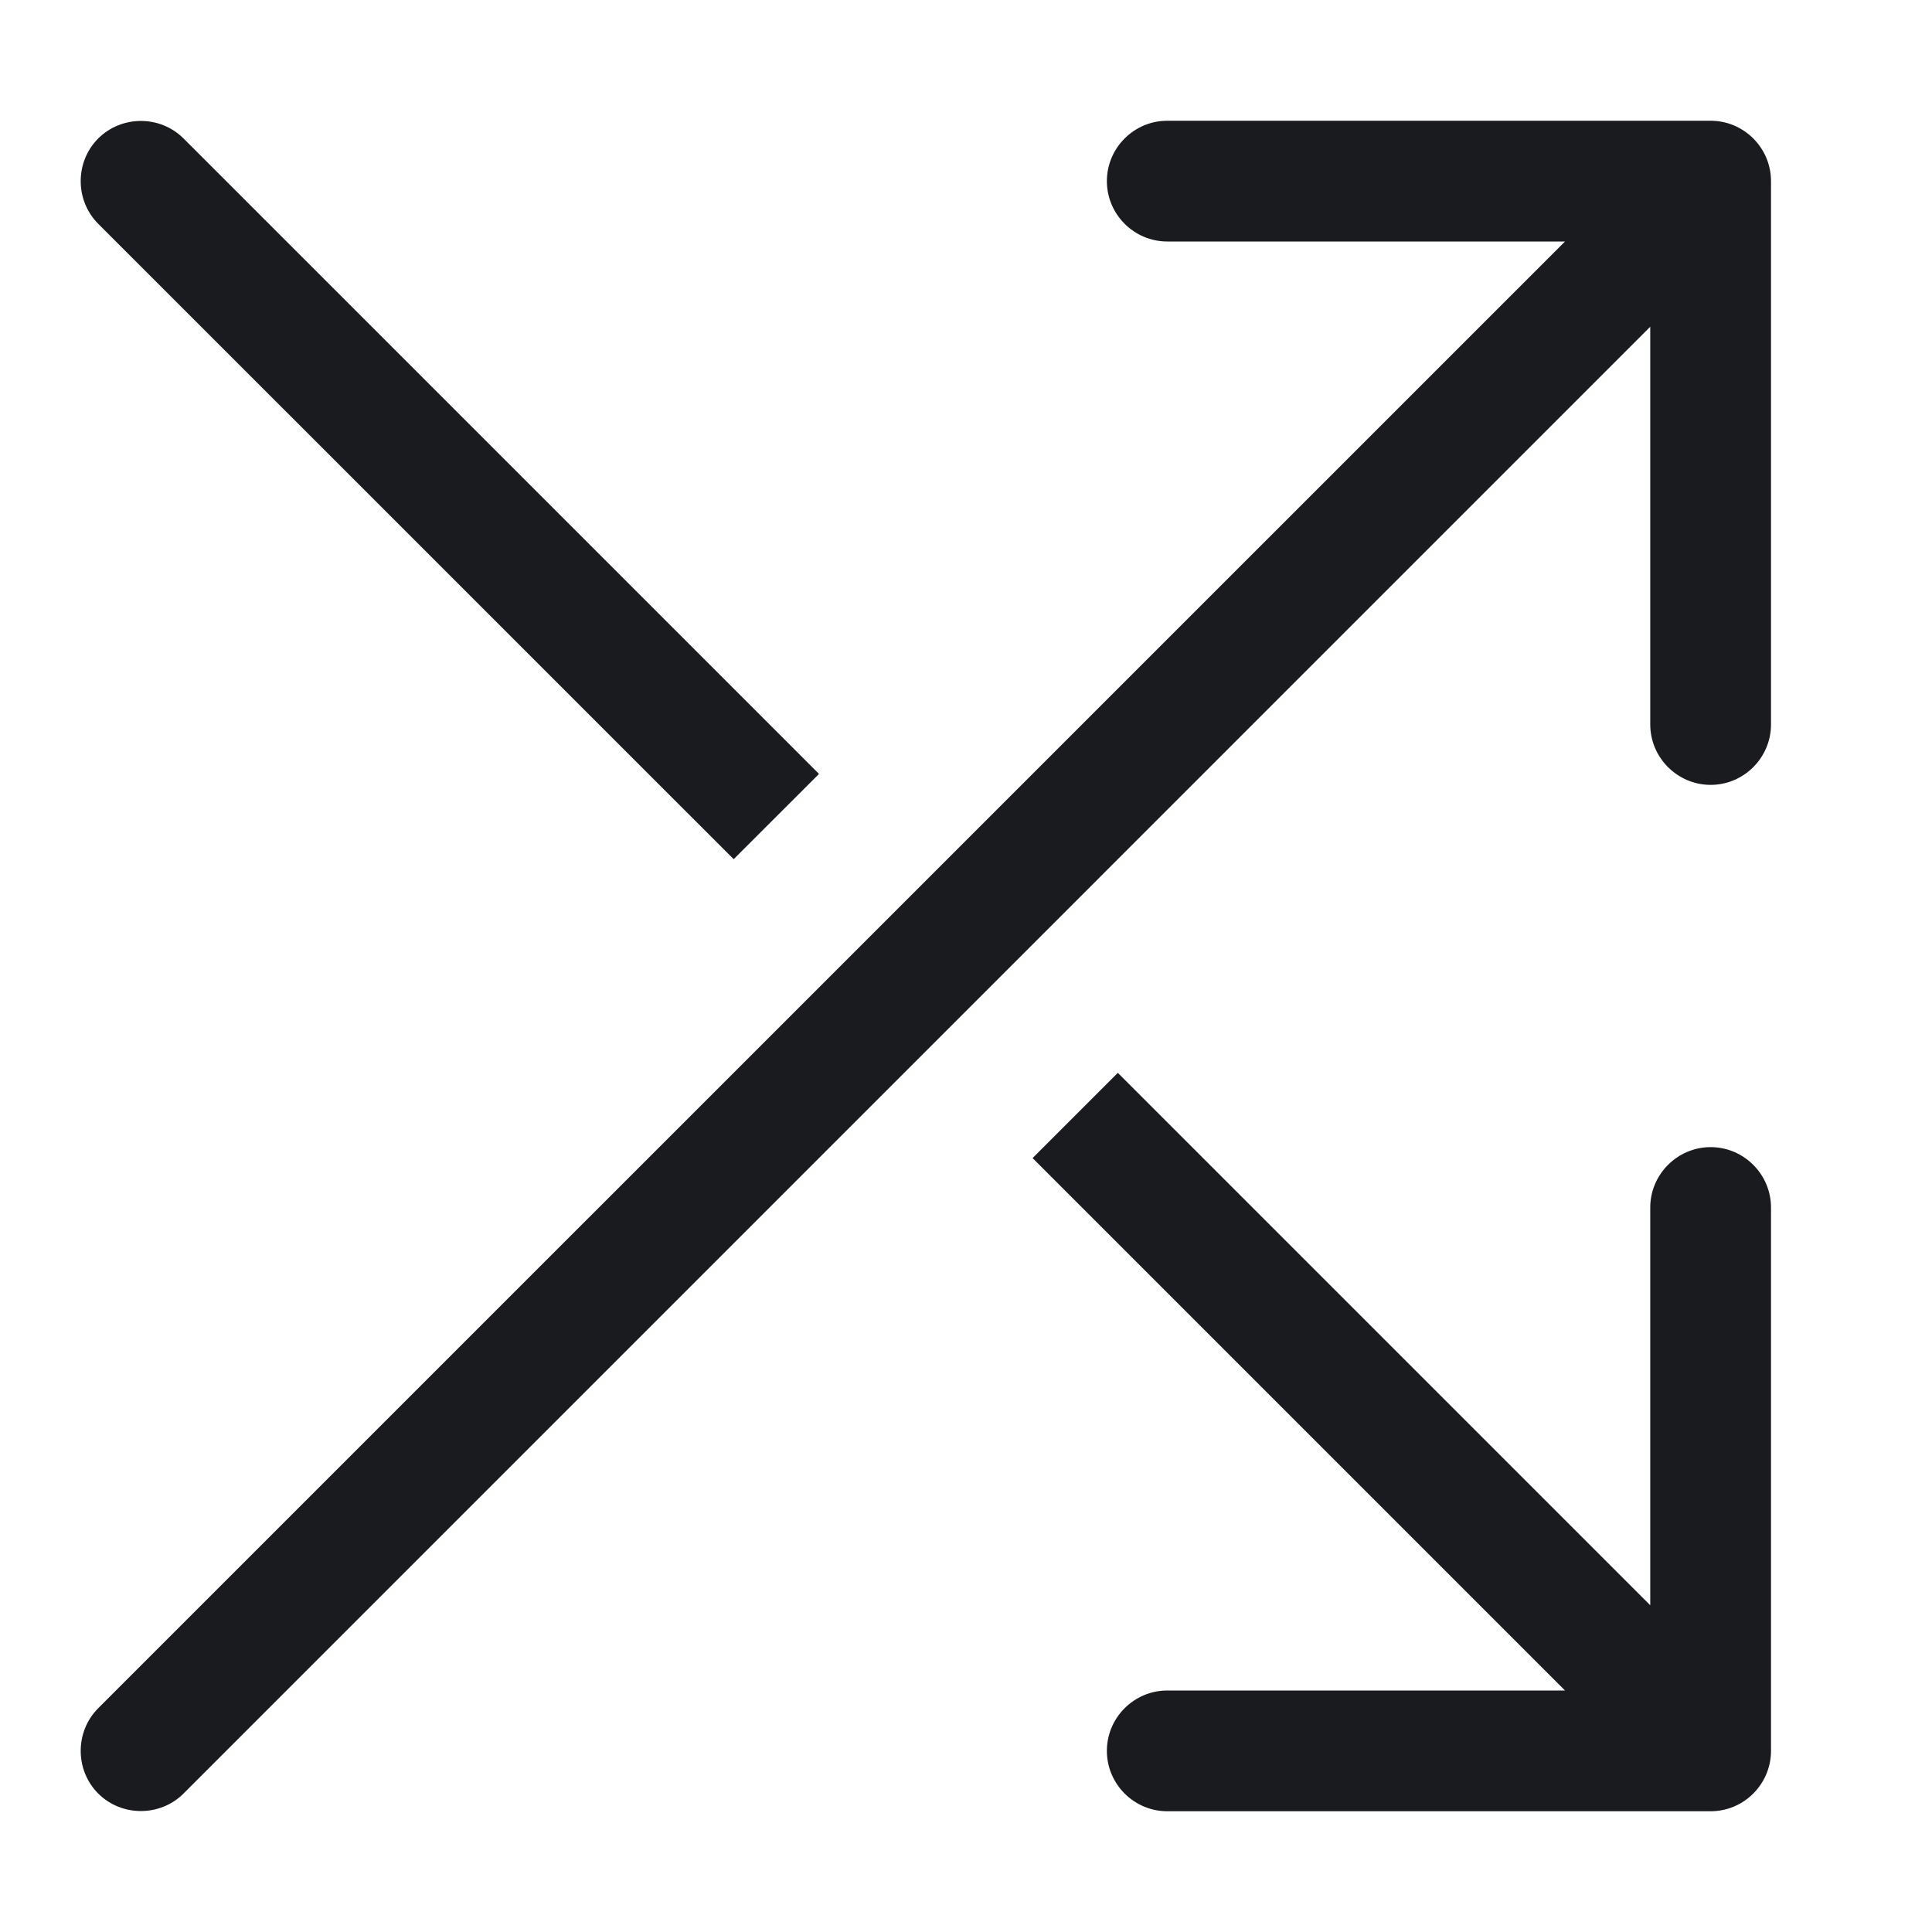 <svg width="24" height="24" viewBox="0 0 24 24" fill="none" xmlns="http://www.w3.org/2000/svg">
<path d="M14.5 1.5C14.088 1.5 13.75 1.837 13.75 2.25C13.75 2.663 14.088 3 14.5 3H19.441L1.22 21.22C0.93 21.511 0.93 21.989 1.22 22.28C1.511 22.57 1.989 22.57 2.28 22.28L20.5 4.059V9C20.5 9.412 20.838 9.75 21.25 9.75C21.663 9.75 22 9.412 22 9V2.25C22 1.837 21.663 1.5 21.25 1.5H14.5ZM2.28 1.72C1.989 1.43 1.511 1.43 1.22 1.72C0.93 2.011 0.93 2.489 1.22 2.78L9.114 10.673L10.174 9.614L2.28 1.72ZM12.827 14.386L19.441 21H14.5C14.088 21 13.75 21.337 13.75 21.75C13.75 22.163 14.088 22.5 14.5 22.5H21.25C21.663 22.5 22 22.163 22 21.75V15C22 14.588 21.663 14.25 21.25 14.25C20.838 14.25 20.5 14.588 20.5 15V19.941L13.886 13.327L12.827 14.386Z" fill="#191B1F"/>
</svg>
